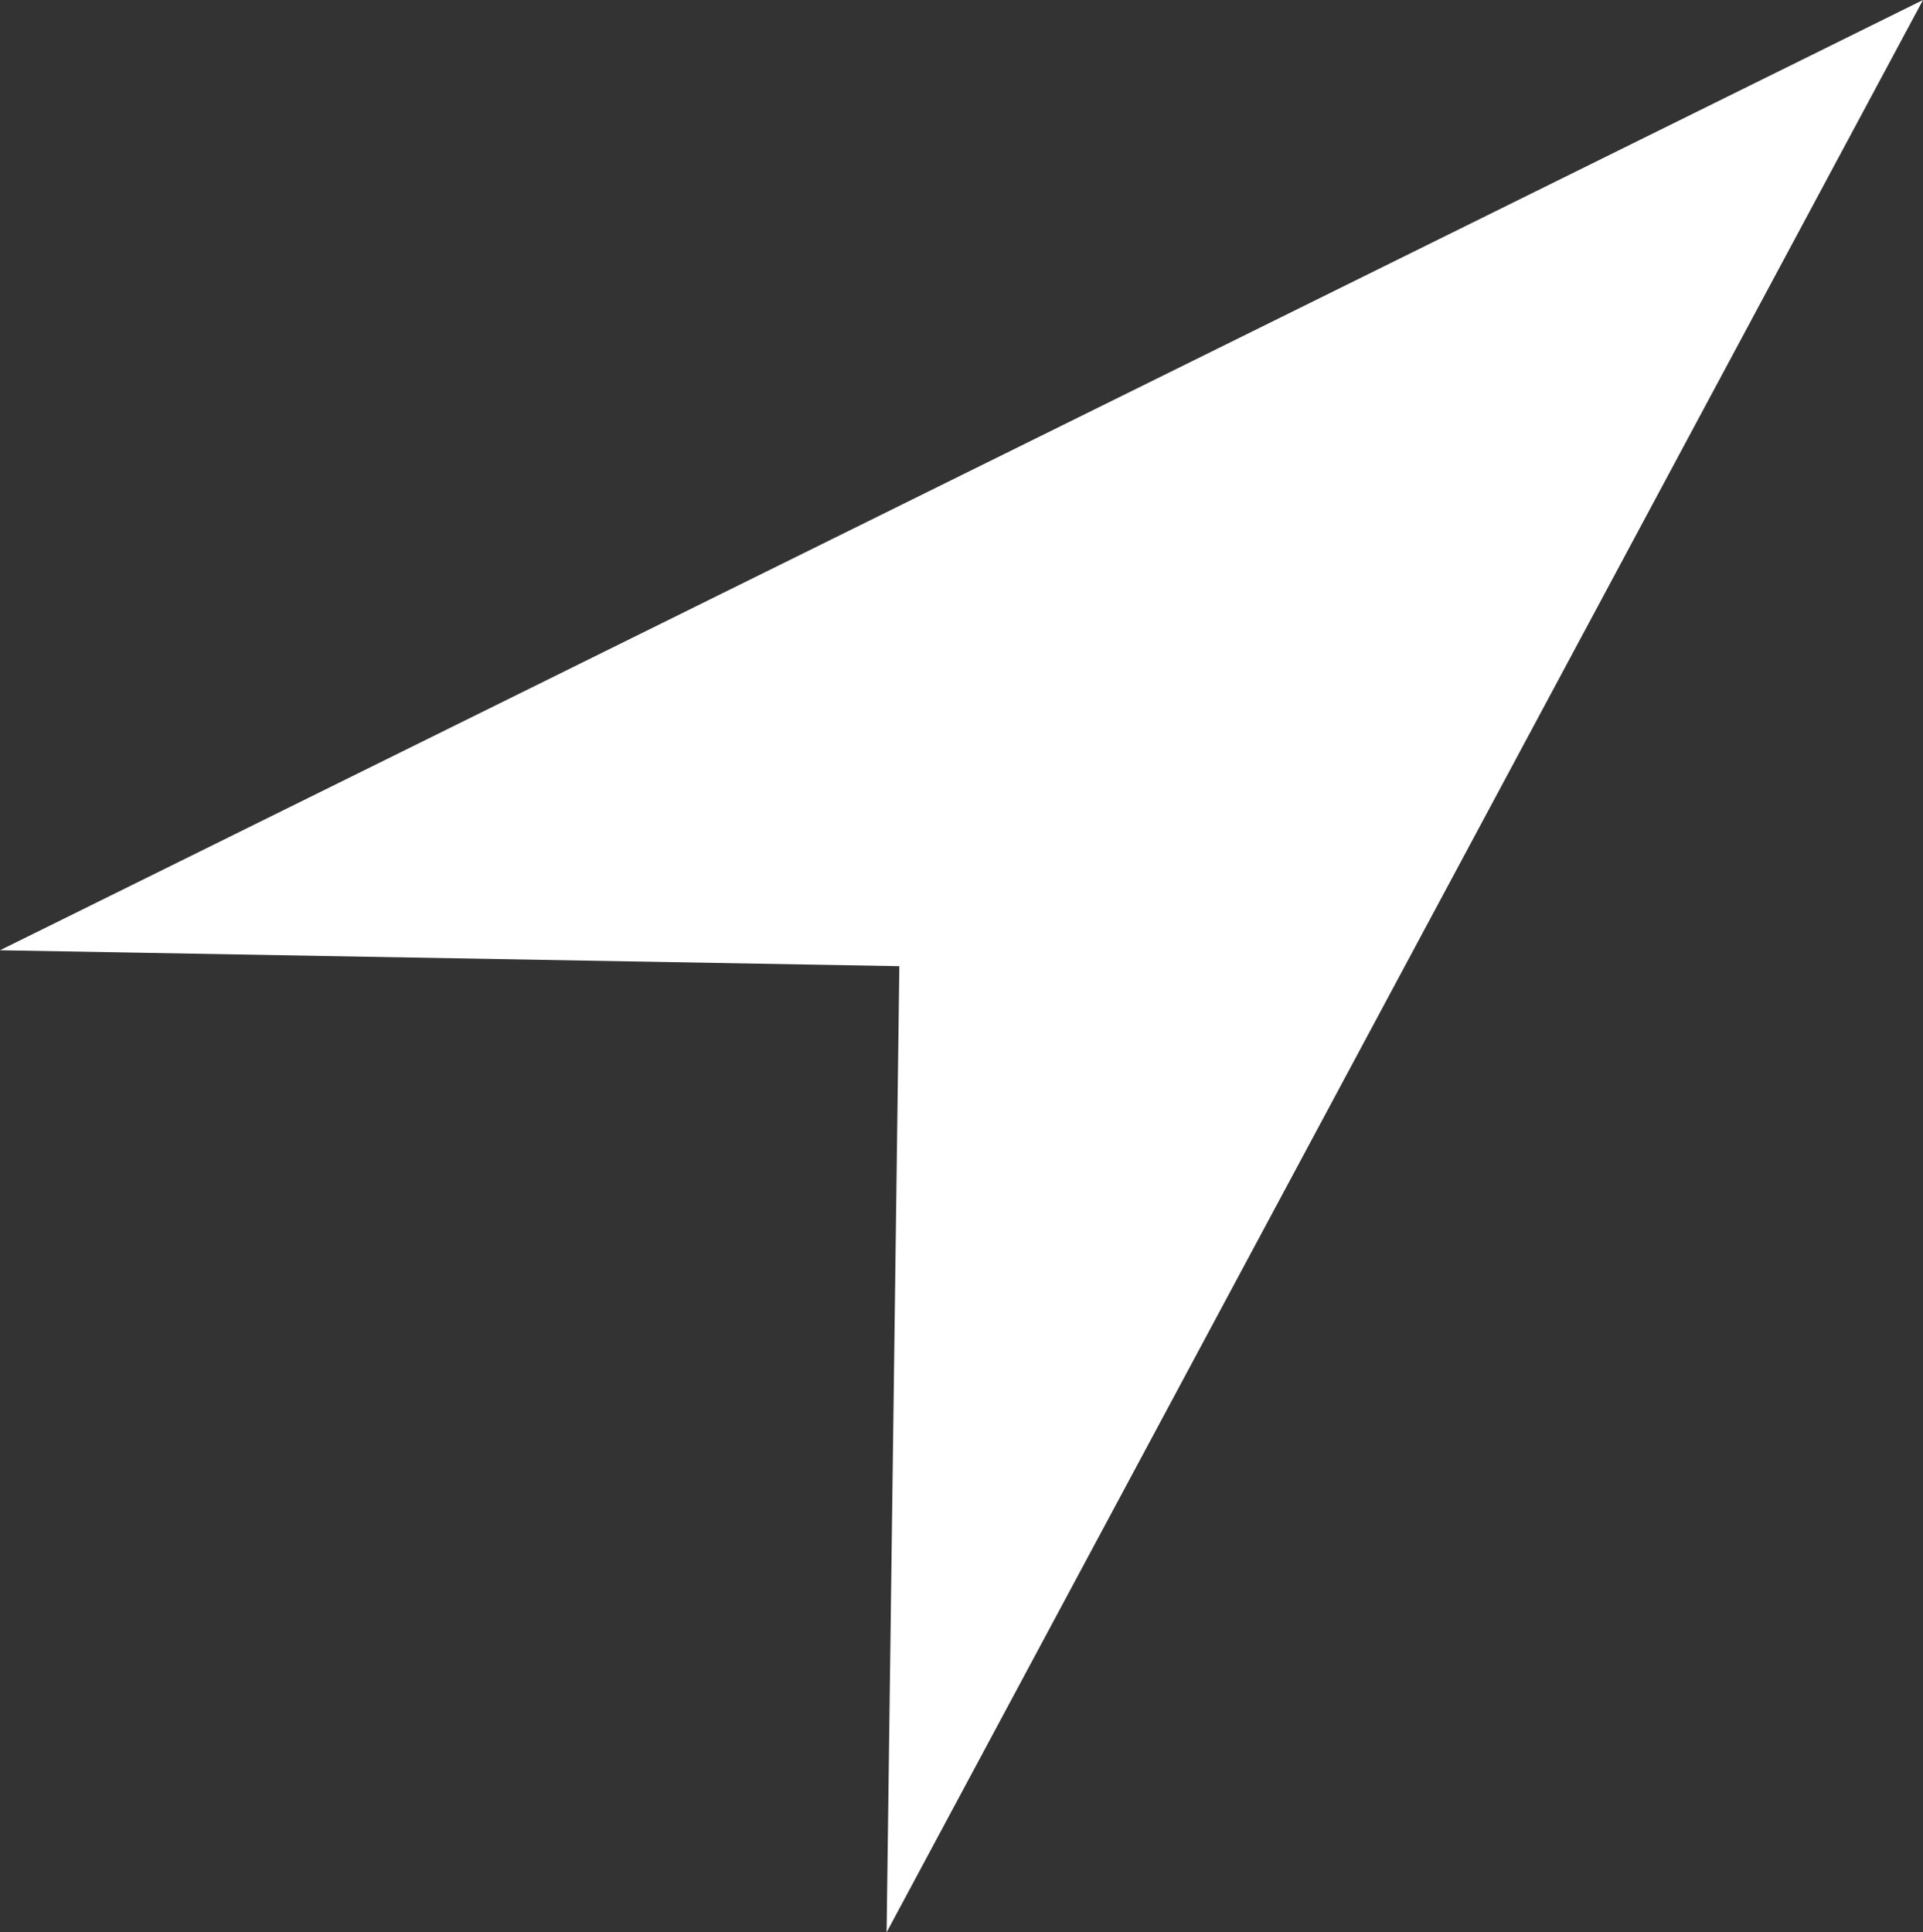 <svg id="Layer_1" data-name="Layer 1" xmlns="http://www.w3.org/2000/svg" viewBox="0 0 18.844 18.938"><rect x="0" y="0" width="18.844" height="18.938" fill="#333333" stroke="none"/><defs><style>.cls-1{fill:#fff;fill-rule:evenodd;}</style></defs><title>1</title><polygon class="cls-1" points="0 9.313 18.844 0 8.688 18.938 8.813 9.469 0 9.313"/></svg>
